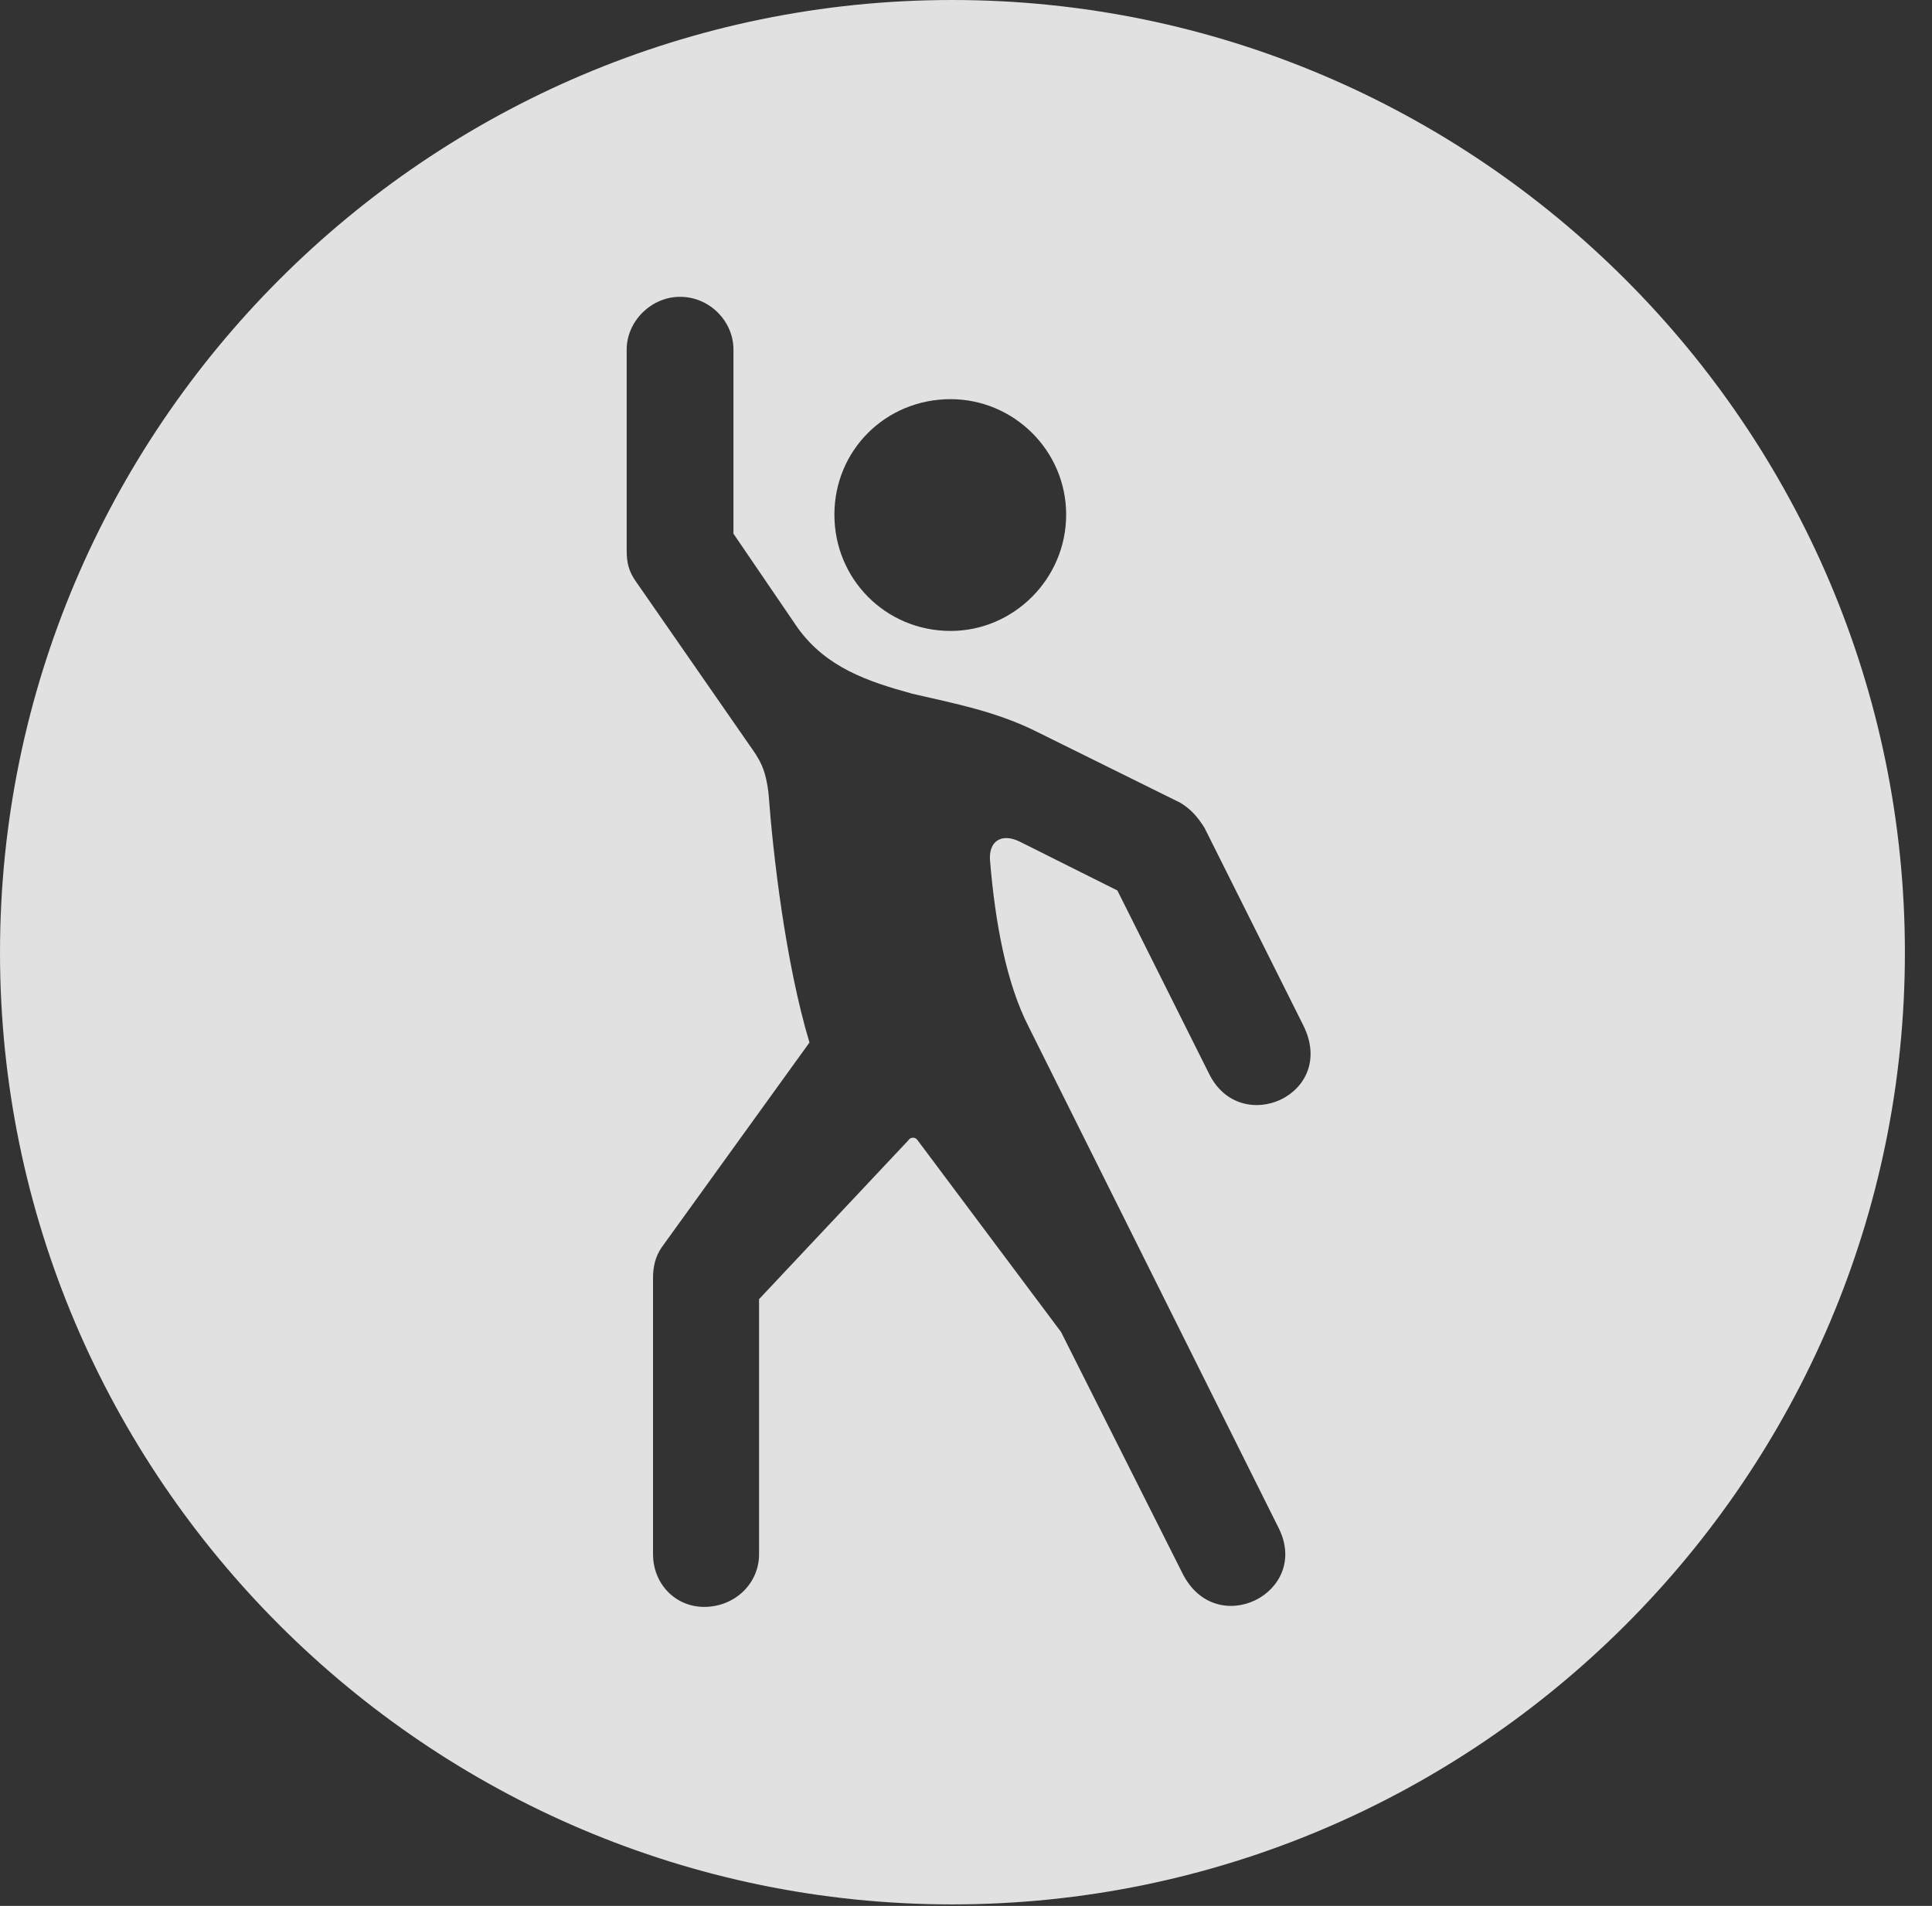 <?xml version="1.0" encoding="UTF-8"?>
<!--Generator: Apple Native CoreSVG 326-->
<!DOCTYPE svg
PUBLIC "-//W3C//DTD SVG 1.1//EN"
       "http://www.w3.org/Graphics/SVG/1.1/DTD/svg11.dtd">
<svg version="1.1" xmlns="http://www.w3.org/2000/svg" xmlns:xlink="http://www.w3.org/1999/xlink" viewBox="0 0 25.801 25.459">
 <rect x="0" y="0" width="25.801" height="25.459" fill="#333333" stroke="none"/>
 <g>
  <rect height="25.459" opacity="0" width="25.801" x="0" y="0"/>
  <path d="M25.439 12.725C25.439 19.727 19.727 25.439 12.715 25.439C5.713 25.439 0 19.727 0 12.725C0 5.713 5.713 0 12.715 0C19.727 0 25.439 5.713 25.439 12.725ZM8.369 4.668L8.369 7.354C8.369 7.52 8.398 7.637 8.496 7.773L10 9.941C10.146 10.146 10.225 10.264 10.264 10.605C10.322 11.396 10.488 12.852 10.81 13.926L8.838 16.66C8.75 16.787 8.721 16.924 8.721 17.07L8.721 20.762C8.721 21.152 9.014 21.465 9.404 21.465C9.814 21.465 10.137 21.152 10.137 20.762L10.137 17.354L12.129 15.234C12.158 15.185 12.227 15.185 12.256 15.234L14.17 17.793L15.791 21.016C16.24 21.914 17.5 21.279 17.08 20.42L13.74 13.721C13.438 13.135 13.291 12.324 13.223 11.514C13.193 11.24 13.369 11.123 13.613 11.24L14.922 11.895L16.143 14.336C16.562 15.205 17.871 14.619 17.402 13.691L16.084 11.055C15.996 10.918 15.908 10.81 15.762 10.723L13.867 9.785C13.31 9.502 12.734 9.395 12.188 9.268C11.582 9.102 11.035 8.916 10.654 8.389L9.795 7.129L9.795 4.668C9.795 4.297 9.482 3.965 9.082 3.965C8.691 3.965 8.369 4.297 8.369 4.668ZM11.143 6.875C11.143 7.734 11.826 8.428 12.695 8.428C13.535 8.428 14.238 7.734 14.238 6.875C14.238 6.016 13.535 5.332 12.695 5.332C11.826 5.332 11.143 6.016 11.143 6.875Z" fill="white" fill-opacity="0.85"/>
 </g>
</svg>
